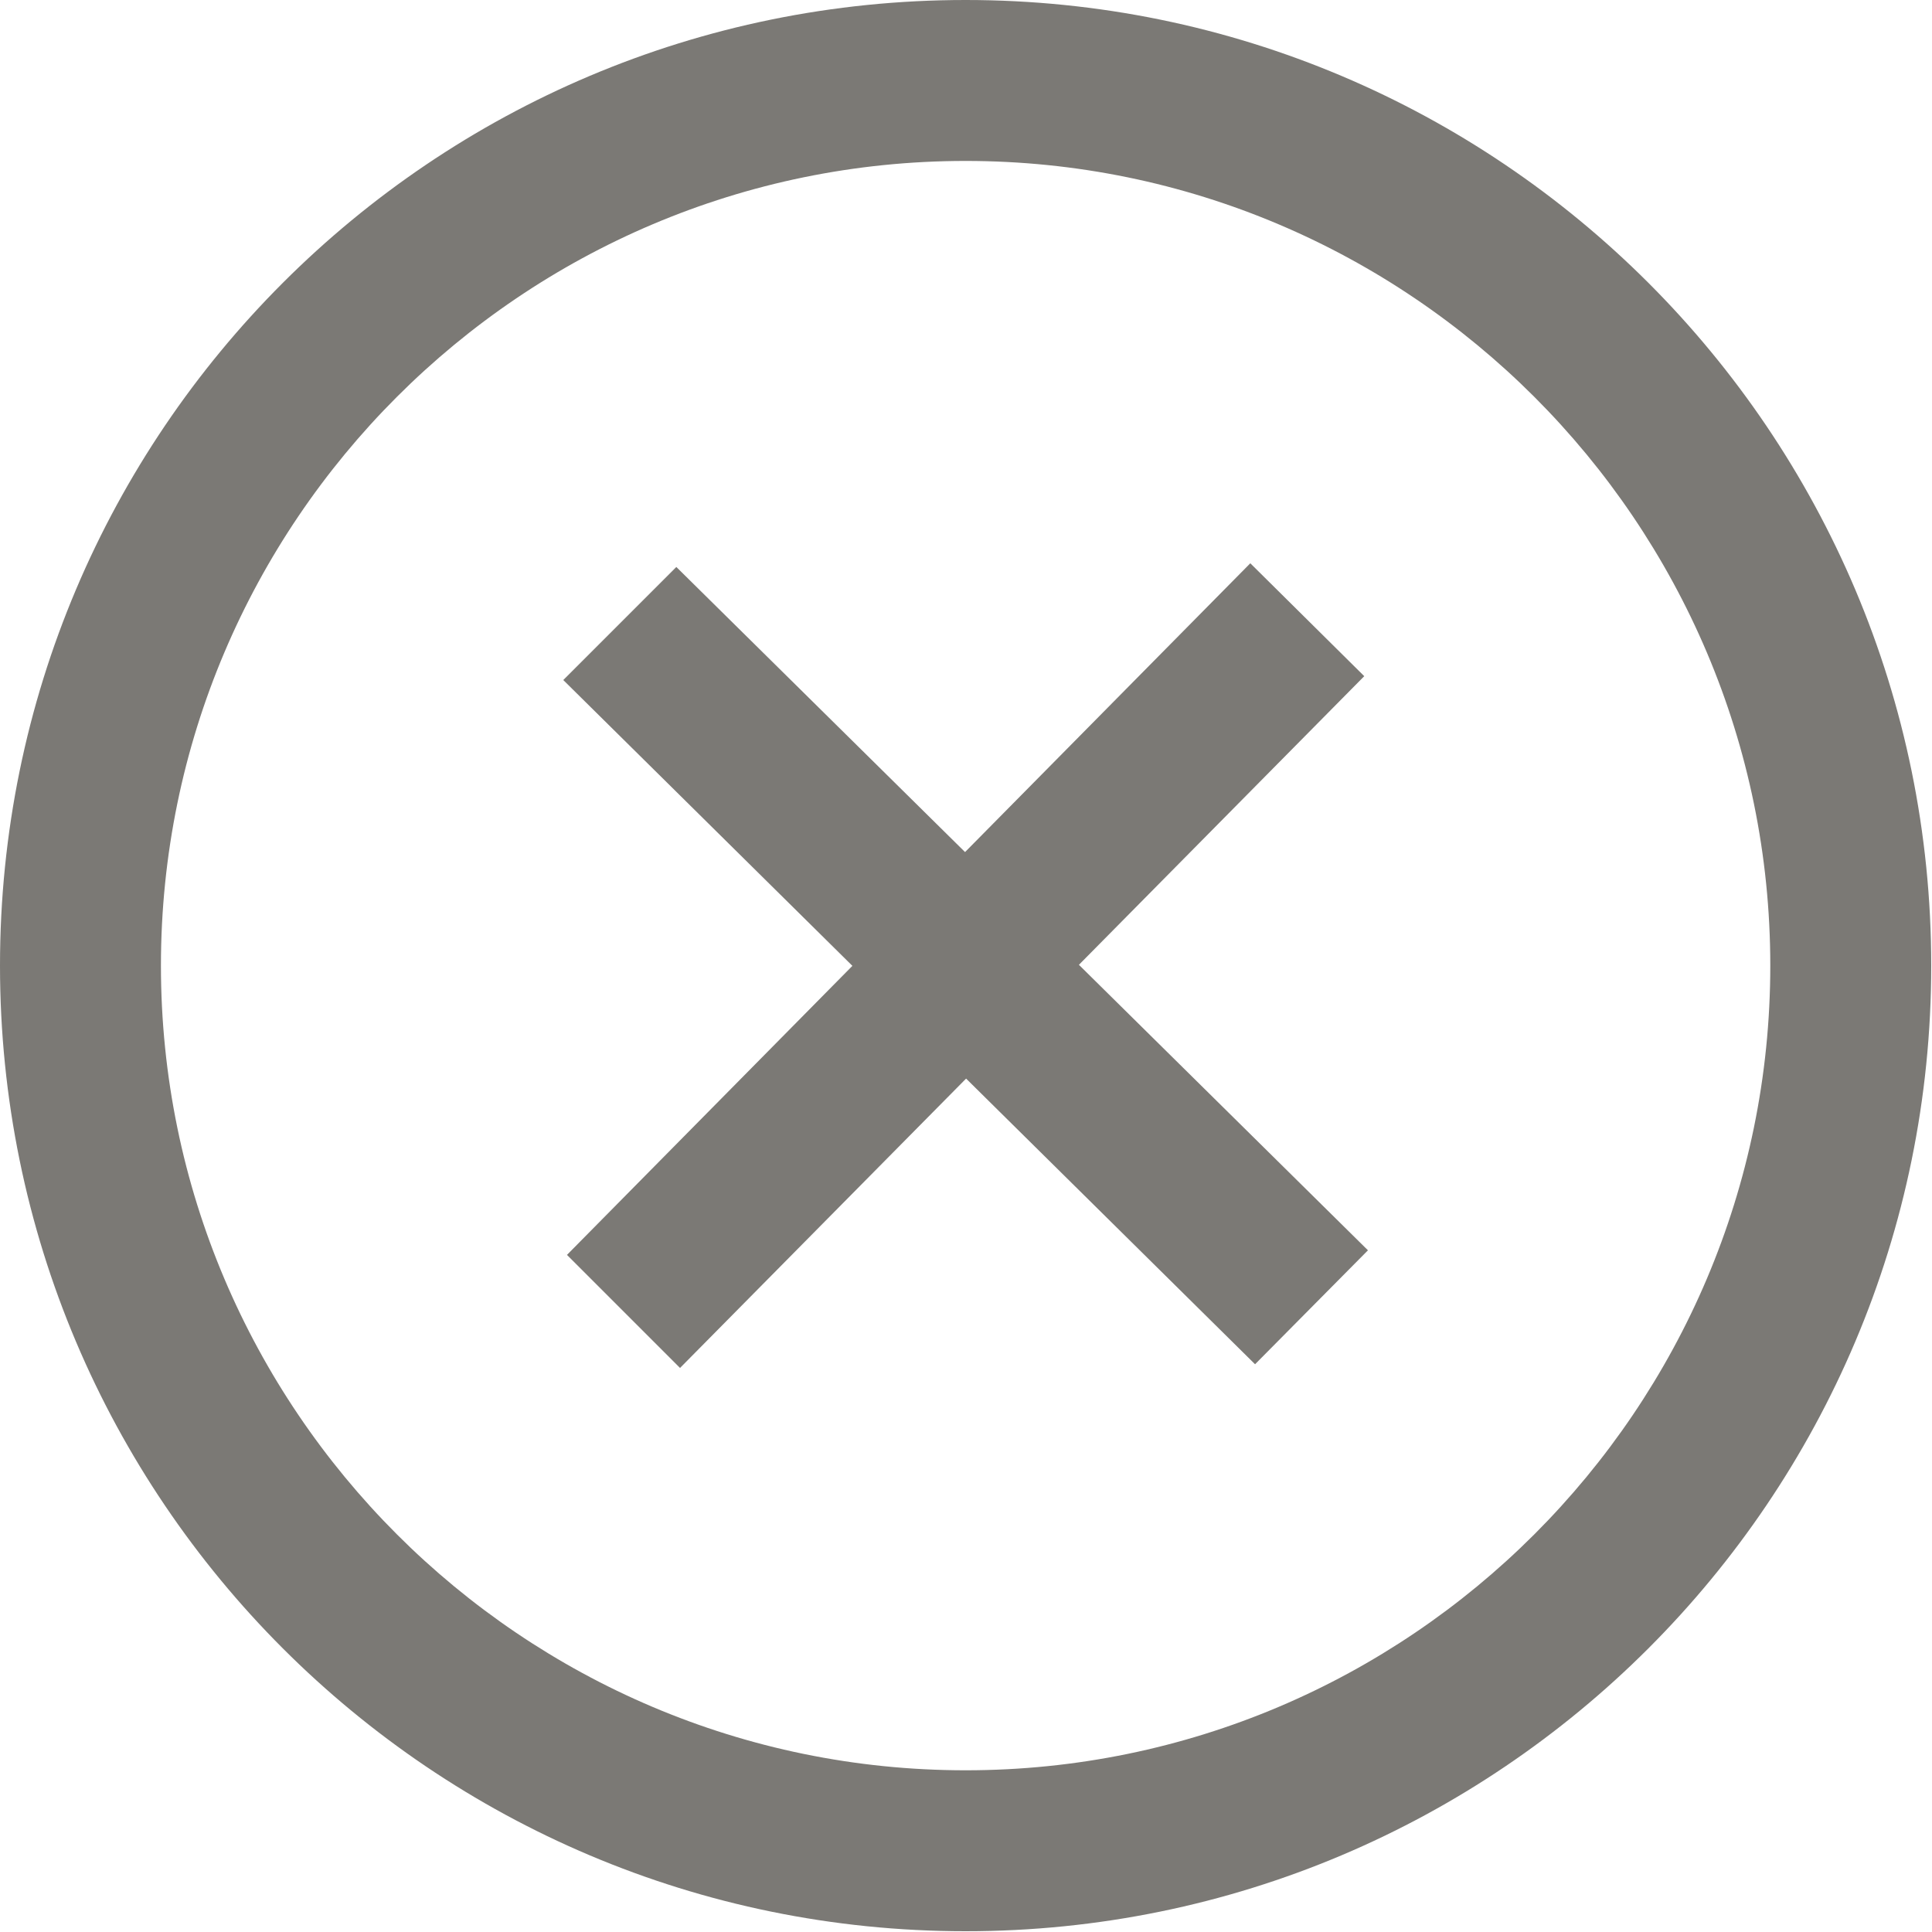 <?xml version="1.0" encoding="UTF-8" standalone="no"?>
<!DOCTYPE svg PUBLIC "-//W3C//DTD SVG 1.1//EN" "http://www.w3.org/Graphics/SVG/1.1/DTD/svg11.dtd">
<svg width="100%" height="100%" viewBox="0 0 20 20" version="1.1" xmlns="http://www.w3.org/2000/svg" xmlns:xlink="http://www.w3.org/1999/xlink" xml:space="preserve" xmlns:serif="http://www.serif.com/" style="fill-rule:evenodd;clip-rule:evenodd;stroke-linejoin:round;stroke-miterlimit:1.414;">
    <g transform="matrix(1,0,0,1,-11681.1,-5174)">
        <g transform="matrix(1,0,0,1,8121.1,3518)">
            <g transform="matrix(0.833,0,0,0.833,3560,1656)">
                <path d="M12,2C17.514,2 22,6.486 22,12C22,17.514 17.514,22 12,22C6.486,22 2,17.514 2,12C2,6.486 6.486,2 12,2ZM12,0C5.373,0 0,5.373 0,12C0,18.627 5.373,24 12,24C18.627,24 24,18.627 24,12C24,5.373 18.627,0 12,0ZM17,15.538L13.408,11.99L16.954,8.403L15.538,7L11.993,10.589L8.405,7.046L7,8.451L10.593,12.003L7.046,15.595L8.451,17L12.006,13.404L15.597,16.954L17,15.538Z" style="fill:rgb(123,121,117);fill-rule:nonzero;"/>
            </g>
        </g>
    </g>
</svg>
